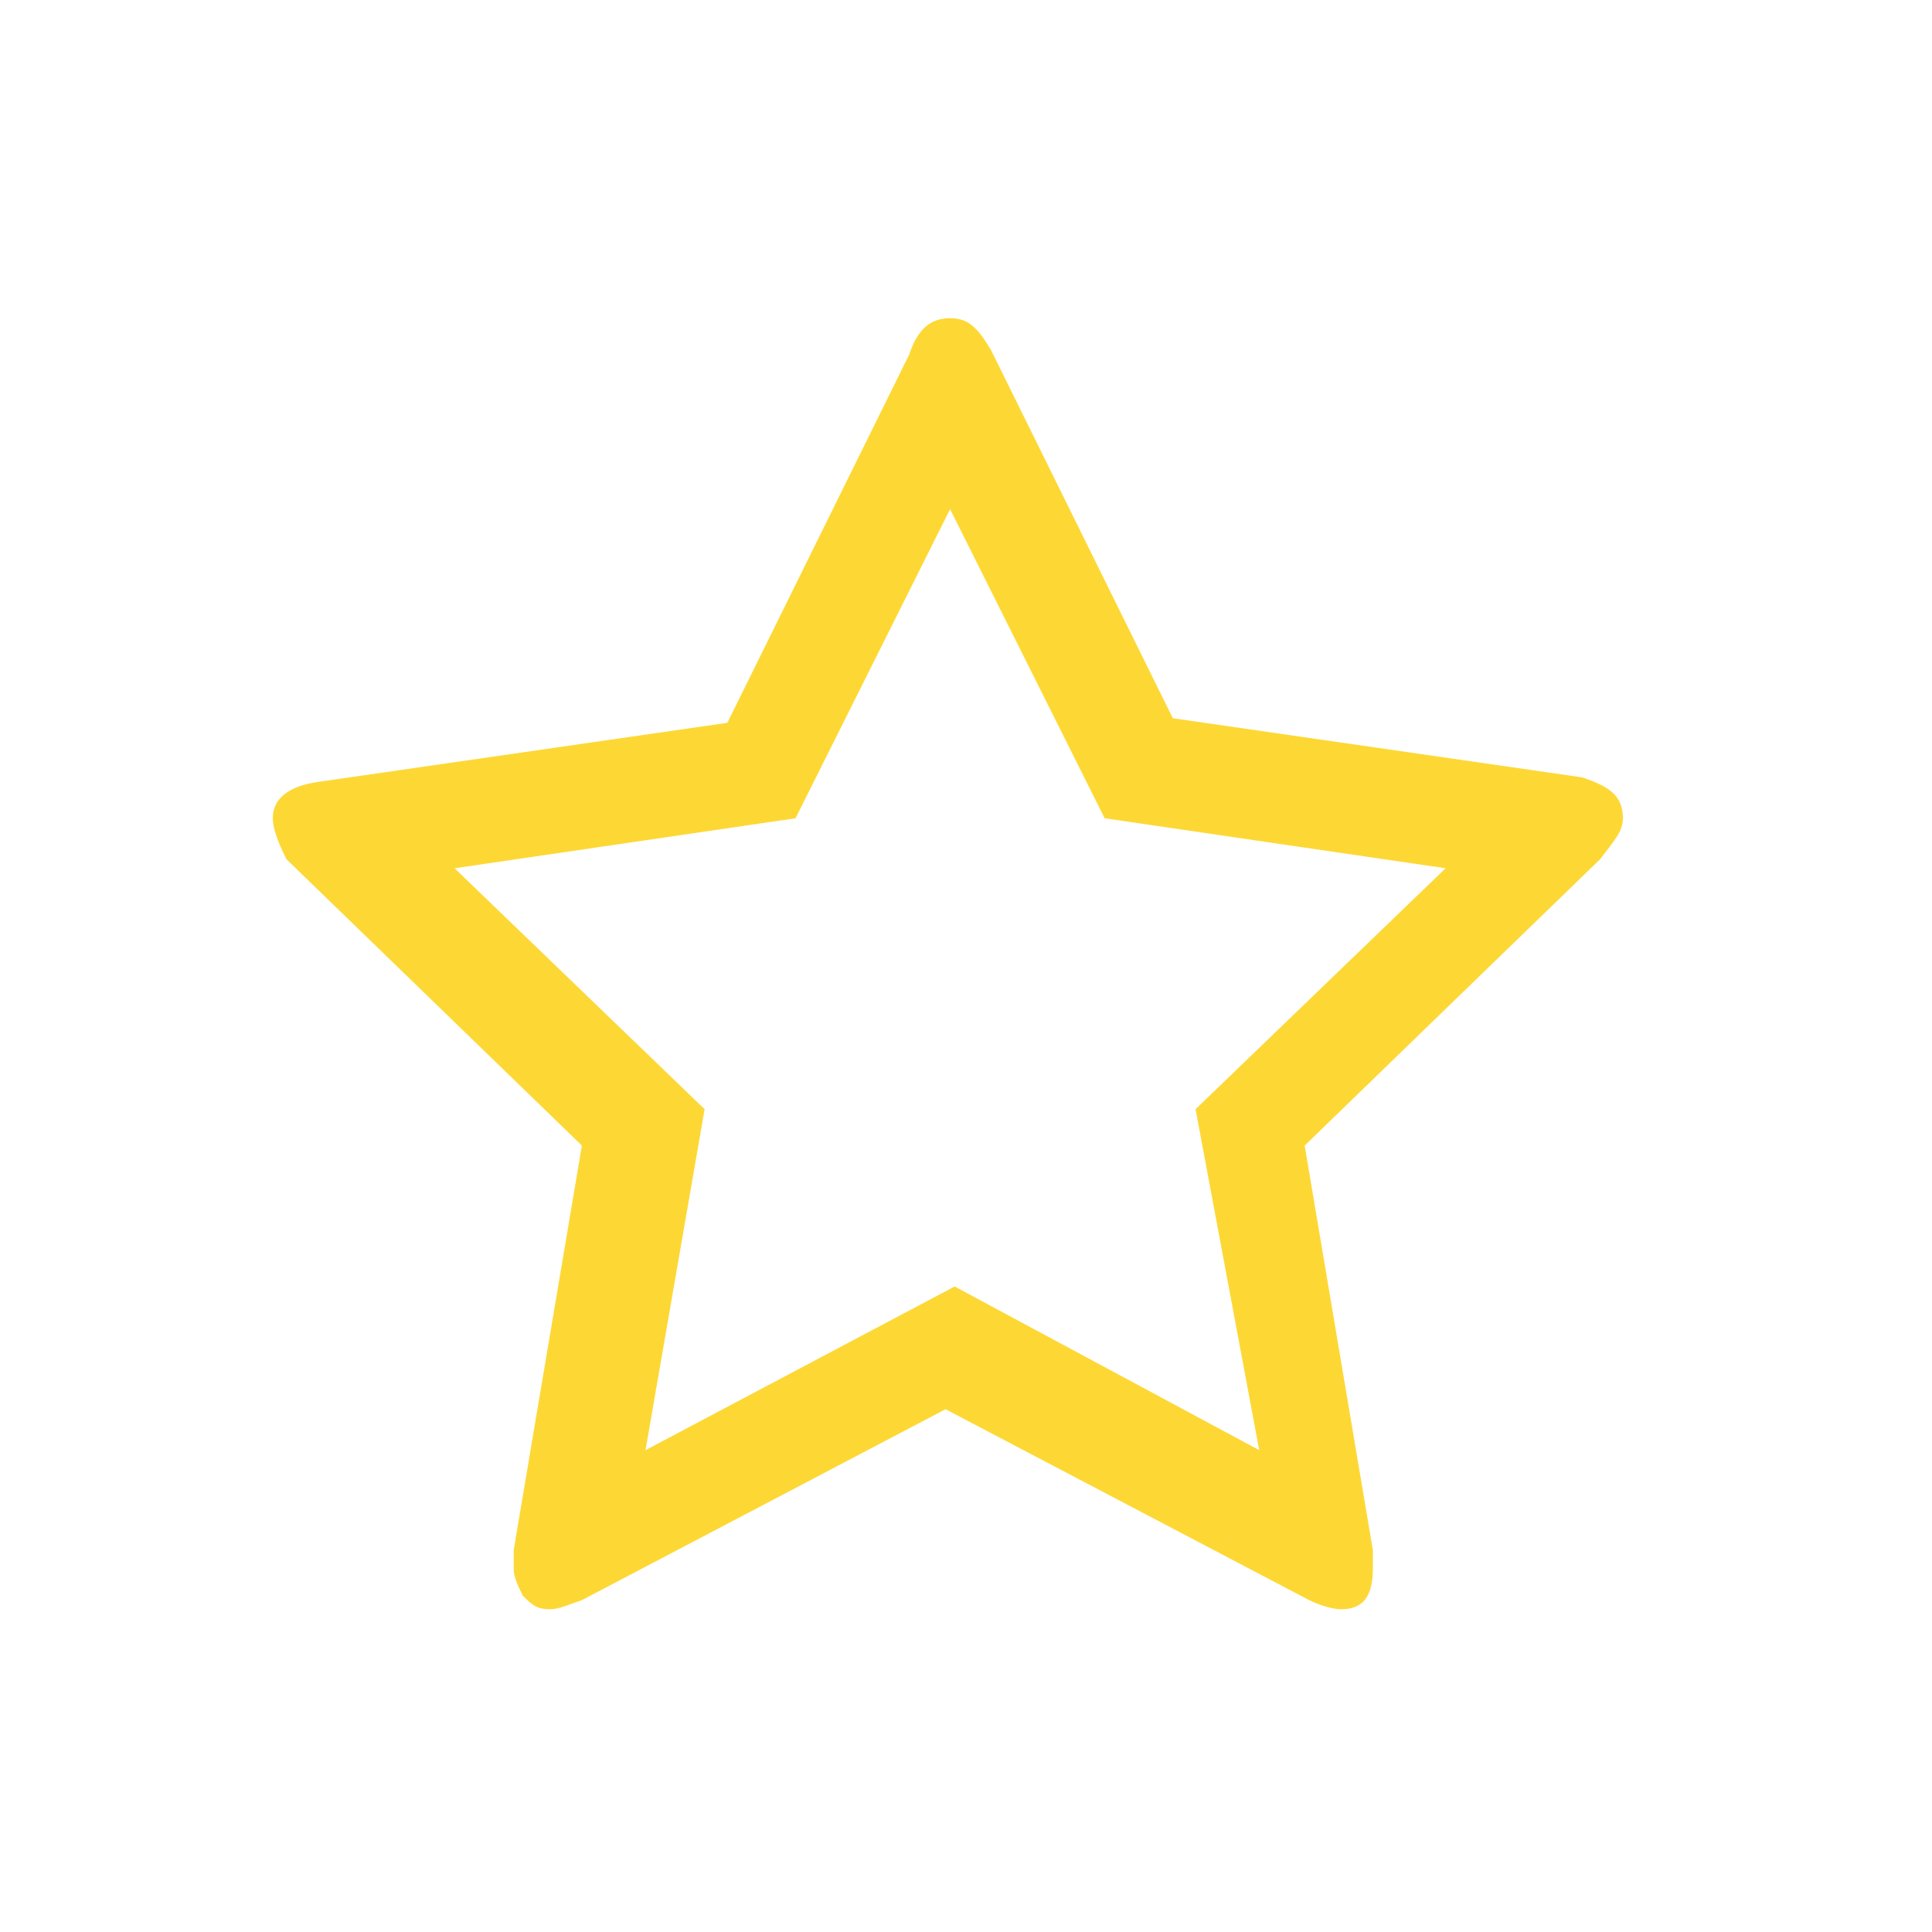 <?xml version="1.0" encoding="utf-8"?>
<!-- Generator: Adobe Illustrator 21.1.0, SVG Export Plug-In . SVG Version: 6.00 Build 0)  -->
<svg version="1.1" id="Ebene_1" xmlns="http://www.w3.org/2000/svg" xmlns:xlink="http://www.w3.org/1999/xlink" x="0px" y="0px"
	 viewBox="0 0 42.5 42.5" style="enable-background:new 0 0 42.5 42.5;" xml:space="preserve">
<style type="text/css">
	.st0{fill:#FDD835;}
</style>
<path class="st0" d="M26.3,24.4l5.5-5.3L24.3,18l-3.4-6.8L17.5,18L10,19.1l5.5,5.3l-1.3,7.5l6.8-3.6l6.7,3.6L26.3,24.4z M35.7,18
	c0,0.3-0.2,0.5-0.5,0.9l-6.5,6.3l1.5,8.9c0,0.1,0,0.2,0,0.4c0,0.6-0.2,0.9-0.7,0.9c-0.2,0-0.5-0.1-0.7-0.2l-8-4.2l-8,4.2
	c-0.3,0.1-0.5,0.2-0.7,0.2c-0.3,0-0.4-0.1-0.6-0.3c-0.1-0.2-0.2-0.4-0.2-0.6c0-0.1,0-0.2,0-0.4l1.5-8.9l-6.5-6.3
	C6.1,18.5,6,18.2,6,18c0-0.4,0.3-0.7,1-0.8l9-1.3l4-8.1C20.2,7.2,20.5,7,20.9,7s0.6,0.2,0.9,0.7l4,8.1l9,1.3
	C35.4,17.3,35.7,17.5,35.7,18z"/>
</svg>
